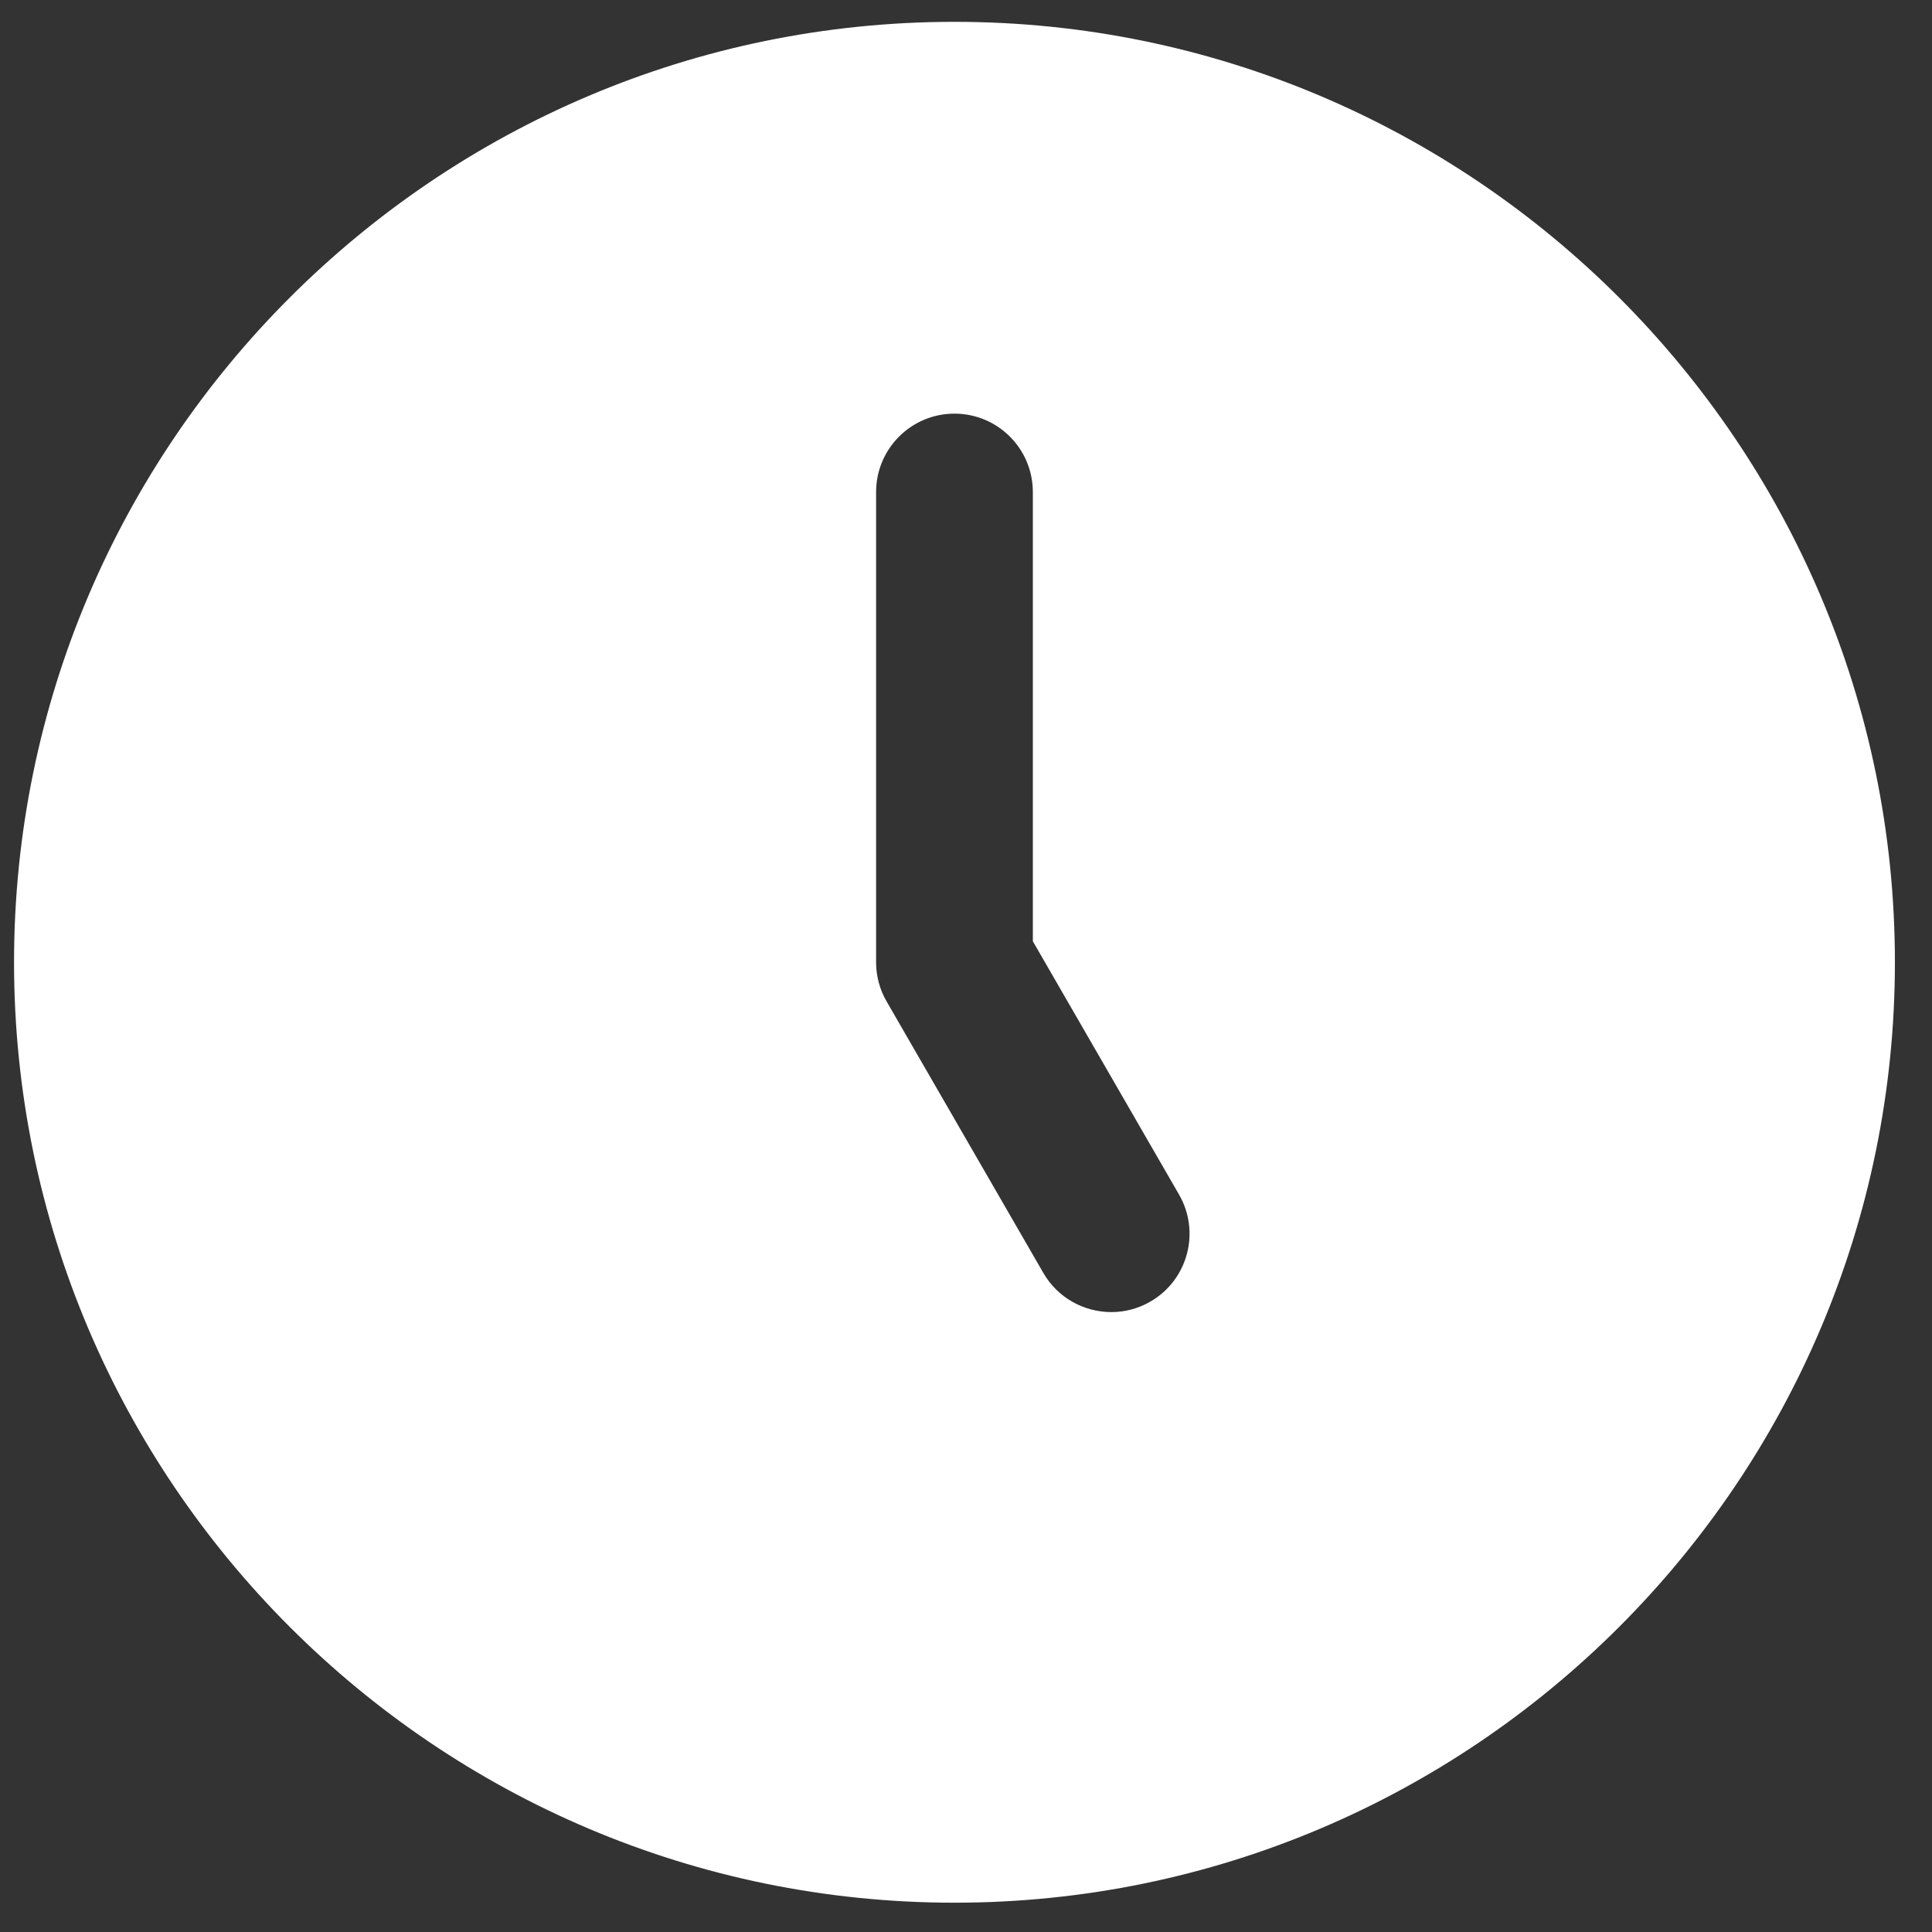 <svg width="30" height="30" viewBox="0 0 30 30" fill="none" xmlns="http://www.w3.org/2000/svg">
<rect x="0" y="0" width="30" height="30" fill="#333333" stroke="none"/>
<path d="M14.821 0.339C6.768 0.339 0.218 6.89 0.218 14.942C0.218 22.994 6.768 29.545 14.821 29.545C22.873 29.545 29.424 22.994 29.424 14.942C29.424 6.89 22.873 0.339 14.821 0.339ZM17.863 20.211C17.672 20.322 17.463 20.374 17.256 20.374C16.835 20.374 16.426 20.156 16.201 19.766L13.767 15.55C13.66 15.365 13.604 15.156 13.604 14.942V7.64C13.604 6.969 14.148 6.423 14.821 6.423C15.494 6.423 16.038 6.969 16.038 7.64V14.616L18.308 18.549C18.644 19.131 18.445 19.875 17.863 20.211Z" fill="white"/>
</svg>
